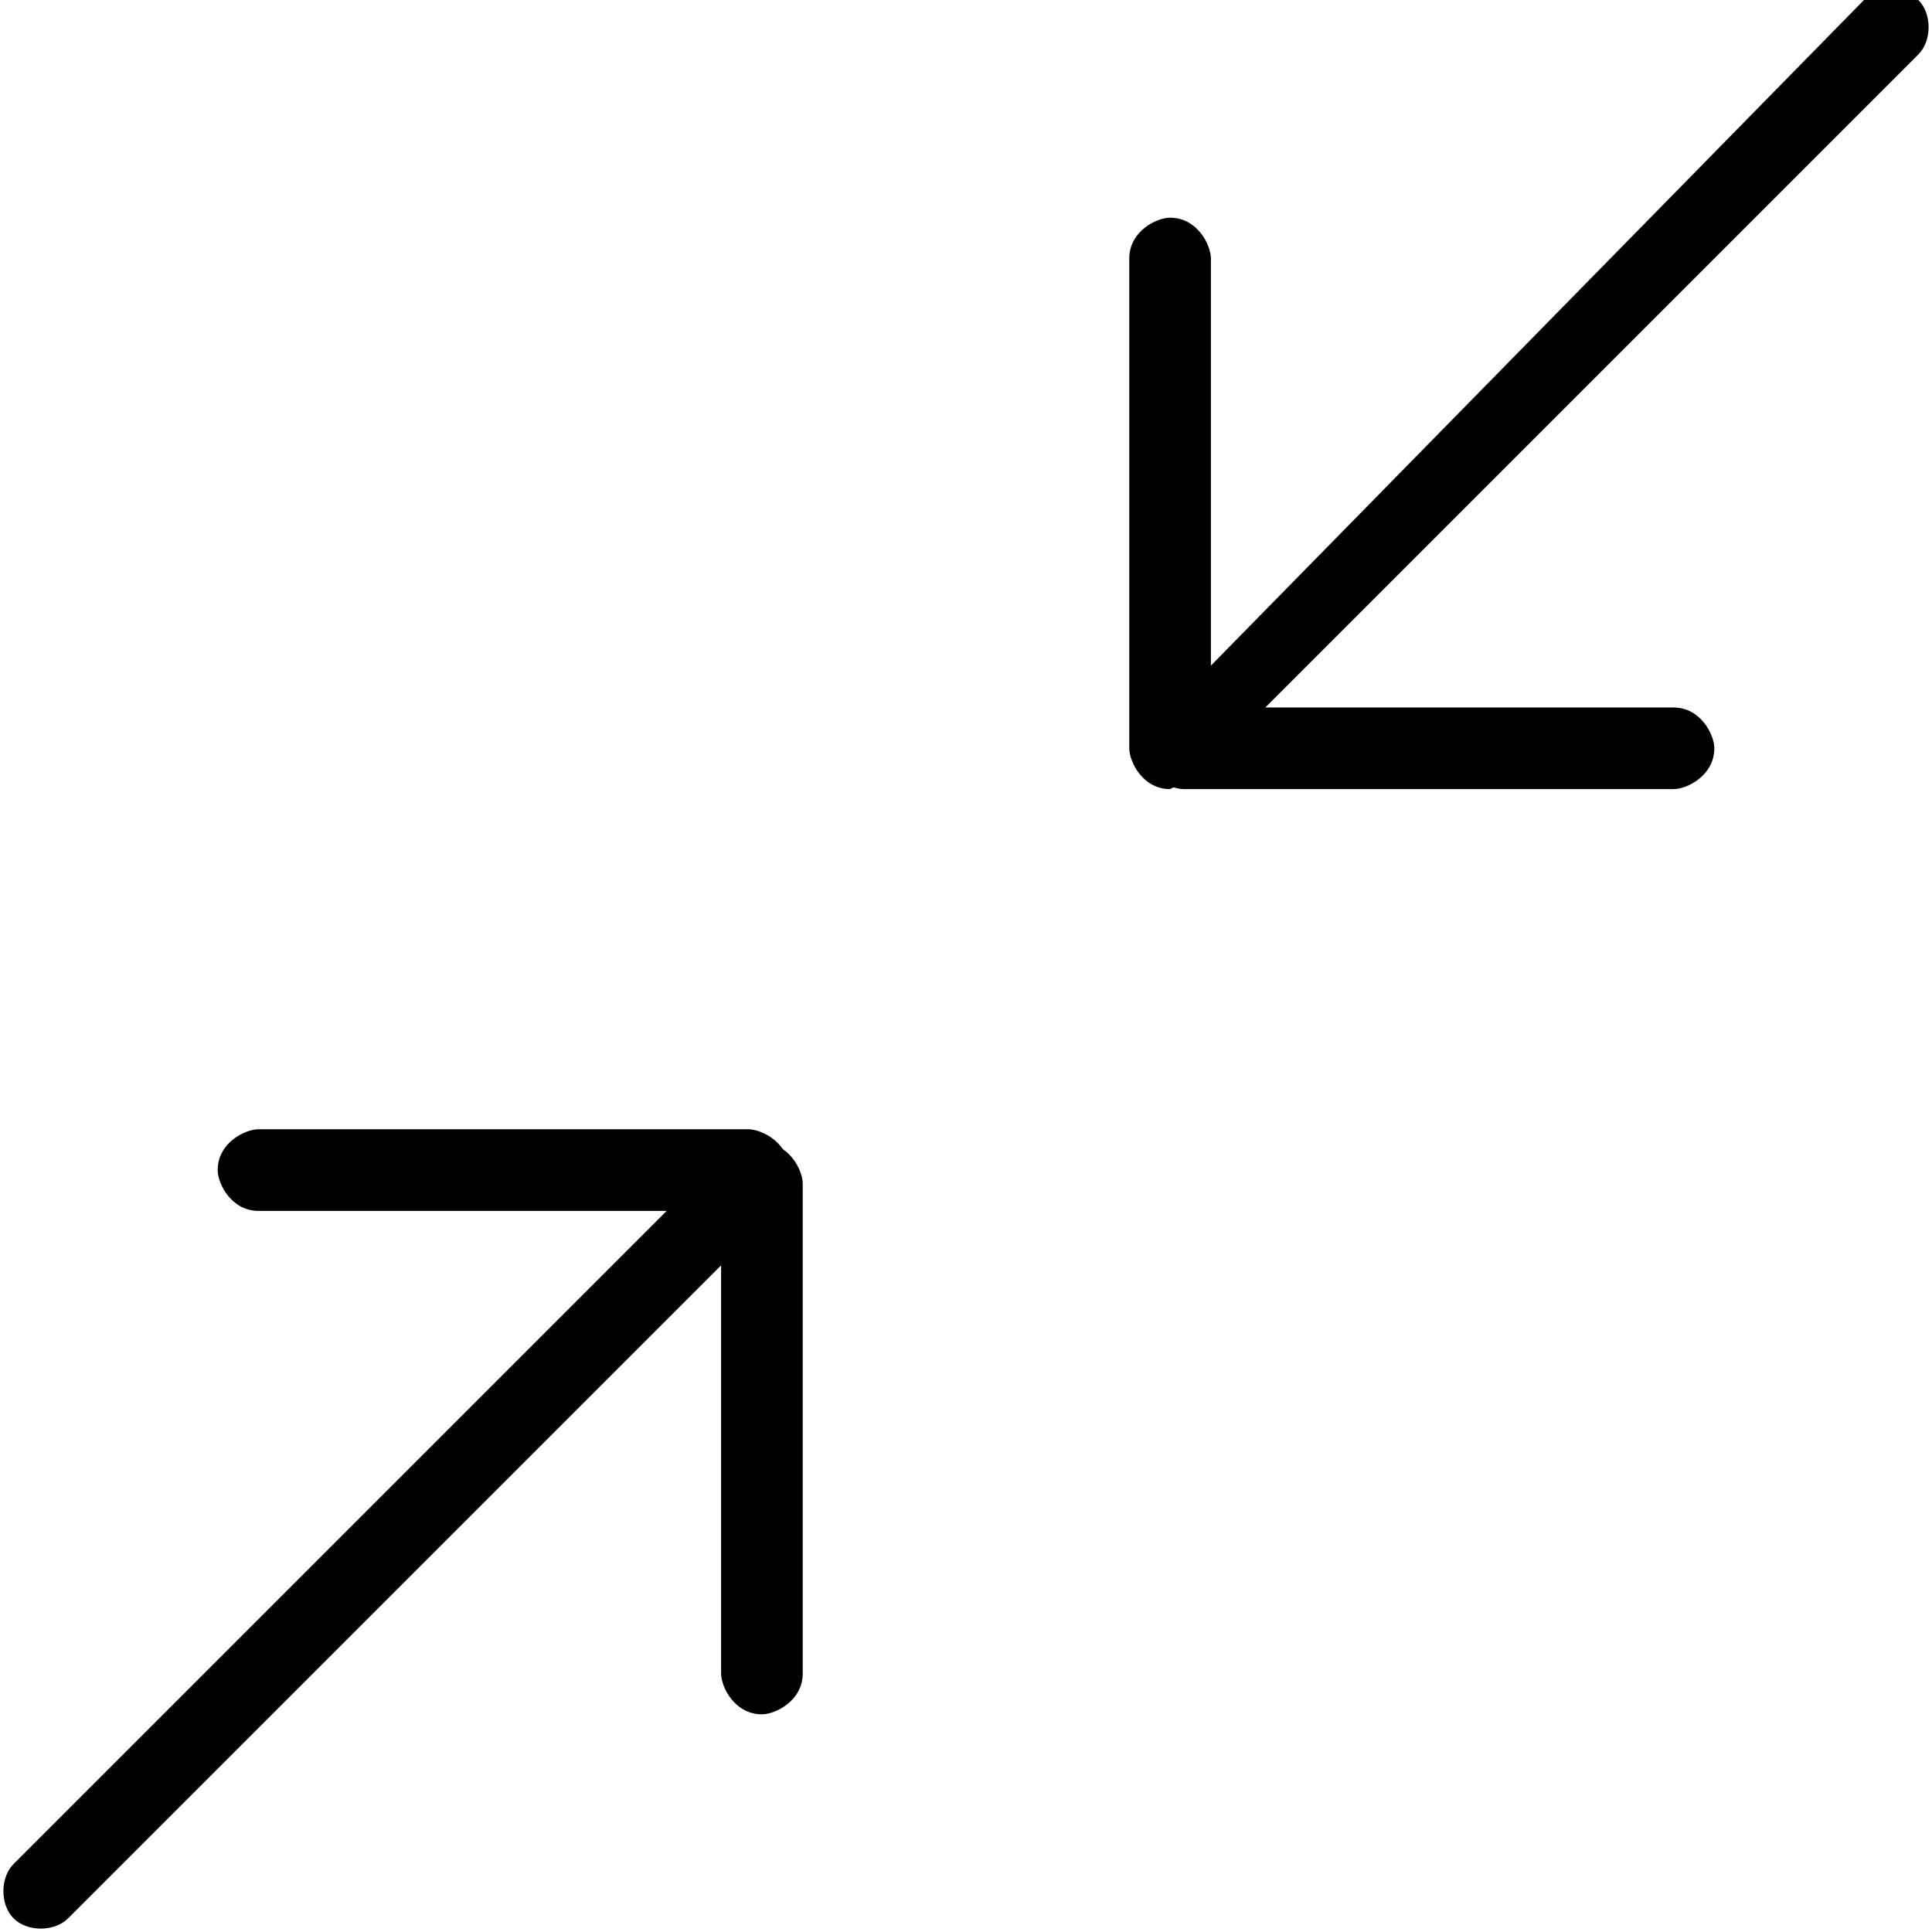 <?xml version="1.0" encoding="utf-8"?>
<!-- Generator: Adobe Illustrator 19.1.0, SVG Export Plug-In . SVG Version: 6.00 Build 0)  -->
<!DOCTYPE svg PUBLIC "-//W3C//DTD SVG 1.1//EN" "http://www.w3.org/Graphics/SVG/1.1/DTD/svg11.dtd">
<svg version="1.1" id="Layer_1" xmlns="http://www.w3.org/2000/svg" xmlns:xlink="http://www.w3.org/1999/xlink" x="0px" y="0px"
	 viewBox="0 0 14.2 14.2" style="enable-background:new 0 0 14.2 14.2;" xml:space="preserve">
<style type="text/css">
	.st0{display:none;}
	.st1{display:inline;}
	.st2{fill:#FFFFFF;}
</style>
<g class="st0">
	<g class="st1">
		<path class="st2" d="M0.6,13.8v-3.5c0-0.1-0.1-0.3-0.3-0.3C0.2,10,0,10.1,0,10.3v3.5c0,0.1,0.1,0.3,0.3,0.3S0.6,14,0.6,13.8z"/>
		<path class="st2" d="M0.4,14.1h3.5c0.1,0,0.3-0.1,0.3-0.3c0-0.1-0.1-0.3-0.3-0.3H0.4c-0.1,0-0.3,0.1-0.3,0.3
			C0.1,14,0.2,14.1,0.4,14.1z"/>
		<path class="st2" d="M0.6,14l5.2-5.2c0.1-0.1,0.1-0.3,0-0.4c-0.1-0.1-0.3-0.1-0.4,0l-5.2,5.2L0.6,14z"/>
	</g>
	<g class="st1">
		<path class="st2" d="M13.6,0.4v3.5c0,0.1,0.1,0.3,0.3,0.3c0.1,0,0.3-0.1,0.3-0.3V0.4c0-0.1-0.1-0.3-0.3-0.3
			C13.7,0.1,13.6,0.3,13.6,0.4z"/>
		<path class="st2" d="M13.8,0.1h-3.5c-0.1,0-0.3,0.1-0.3,0.3c0,0.1,0.1,0.3,0.3,0.3h3.5c0.1,0,0.3-0.1,0.3-0.3
			C14,0.2,13.9,0.1,13.8,0.1z"/>
		<path class="st2" d="M13.6,0.2L8.4,5.4c-0.1,0.1-0.1,0.3,0,0.4s0.3,0.1,0.4,0L14,0.6L13.6,0.2z"/>
	</g>
</g>
<g>
	<g>
		<path d="M5.3,8.7v3.6c0,0.1,0.1,0.3,0.3,0.3c0.1,0,0.3-0.1,0.3-0.3V8.7c0-0.1-0.1-0.3-0.3-0.3C5.4,8.4,5.3,8.5,5.3,8.7z"/>
		<path d="M5.5,8.3H1.9c-0.1,0-0.3,0.1-0.3,0.3c0,0.1,0.1,0.3,0.3,0.3h3.6c0.1,0,0.3-0.1,0.3-0.3C5.8,8.4,5.6,8.3,5.5,8.3z"/>
		<path d="M5.3,8.5l-5.2,5.2C0,13.8,0,14,0.1,14.1s0.3,0.1,0.4,0l5.2-5.2L5.3,8.5z"/>
	</g>
	<g>
		<path d="M8.9,5.5V1.9c0-0.1-0.1-0.3-0.3-0.3c-0.1,0-0.3,0.1-0.3,0.3v3.6c0,0.1,0.1,0.3,0.3,0.3C8.8,5.7,8.9,5.6,8.9,5.5z"/>
		<path d="M8.7,5.8h3.6c0.1,0,0.3-0.1,0.3-0.3c0-0.1-0.1-0.3-0.3-0.3H8.7c-0.1,0-0.3,0.1-0.3,0.3C8.4,5.7,8.6,5.8,8.7,5.8z"/>
		<path d="M8.9,5.6l5.2-5.2c0.1-0.1,0.1-0.3,0-0.4s-0.3-0.1-0.4,0L8.5,5.3L8.9,5.6z"/>
	</g>
</g>
</svg>
